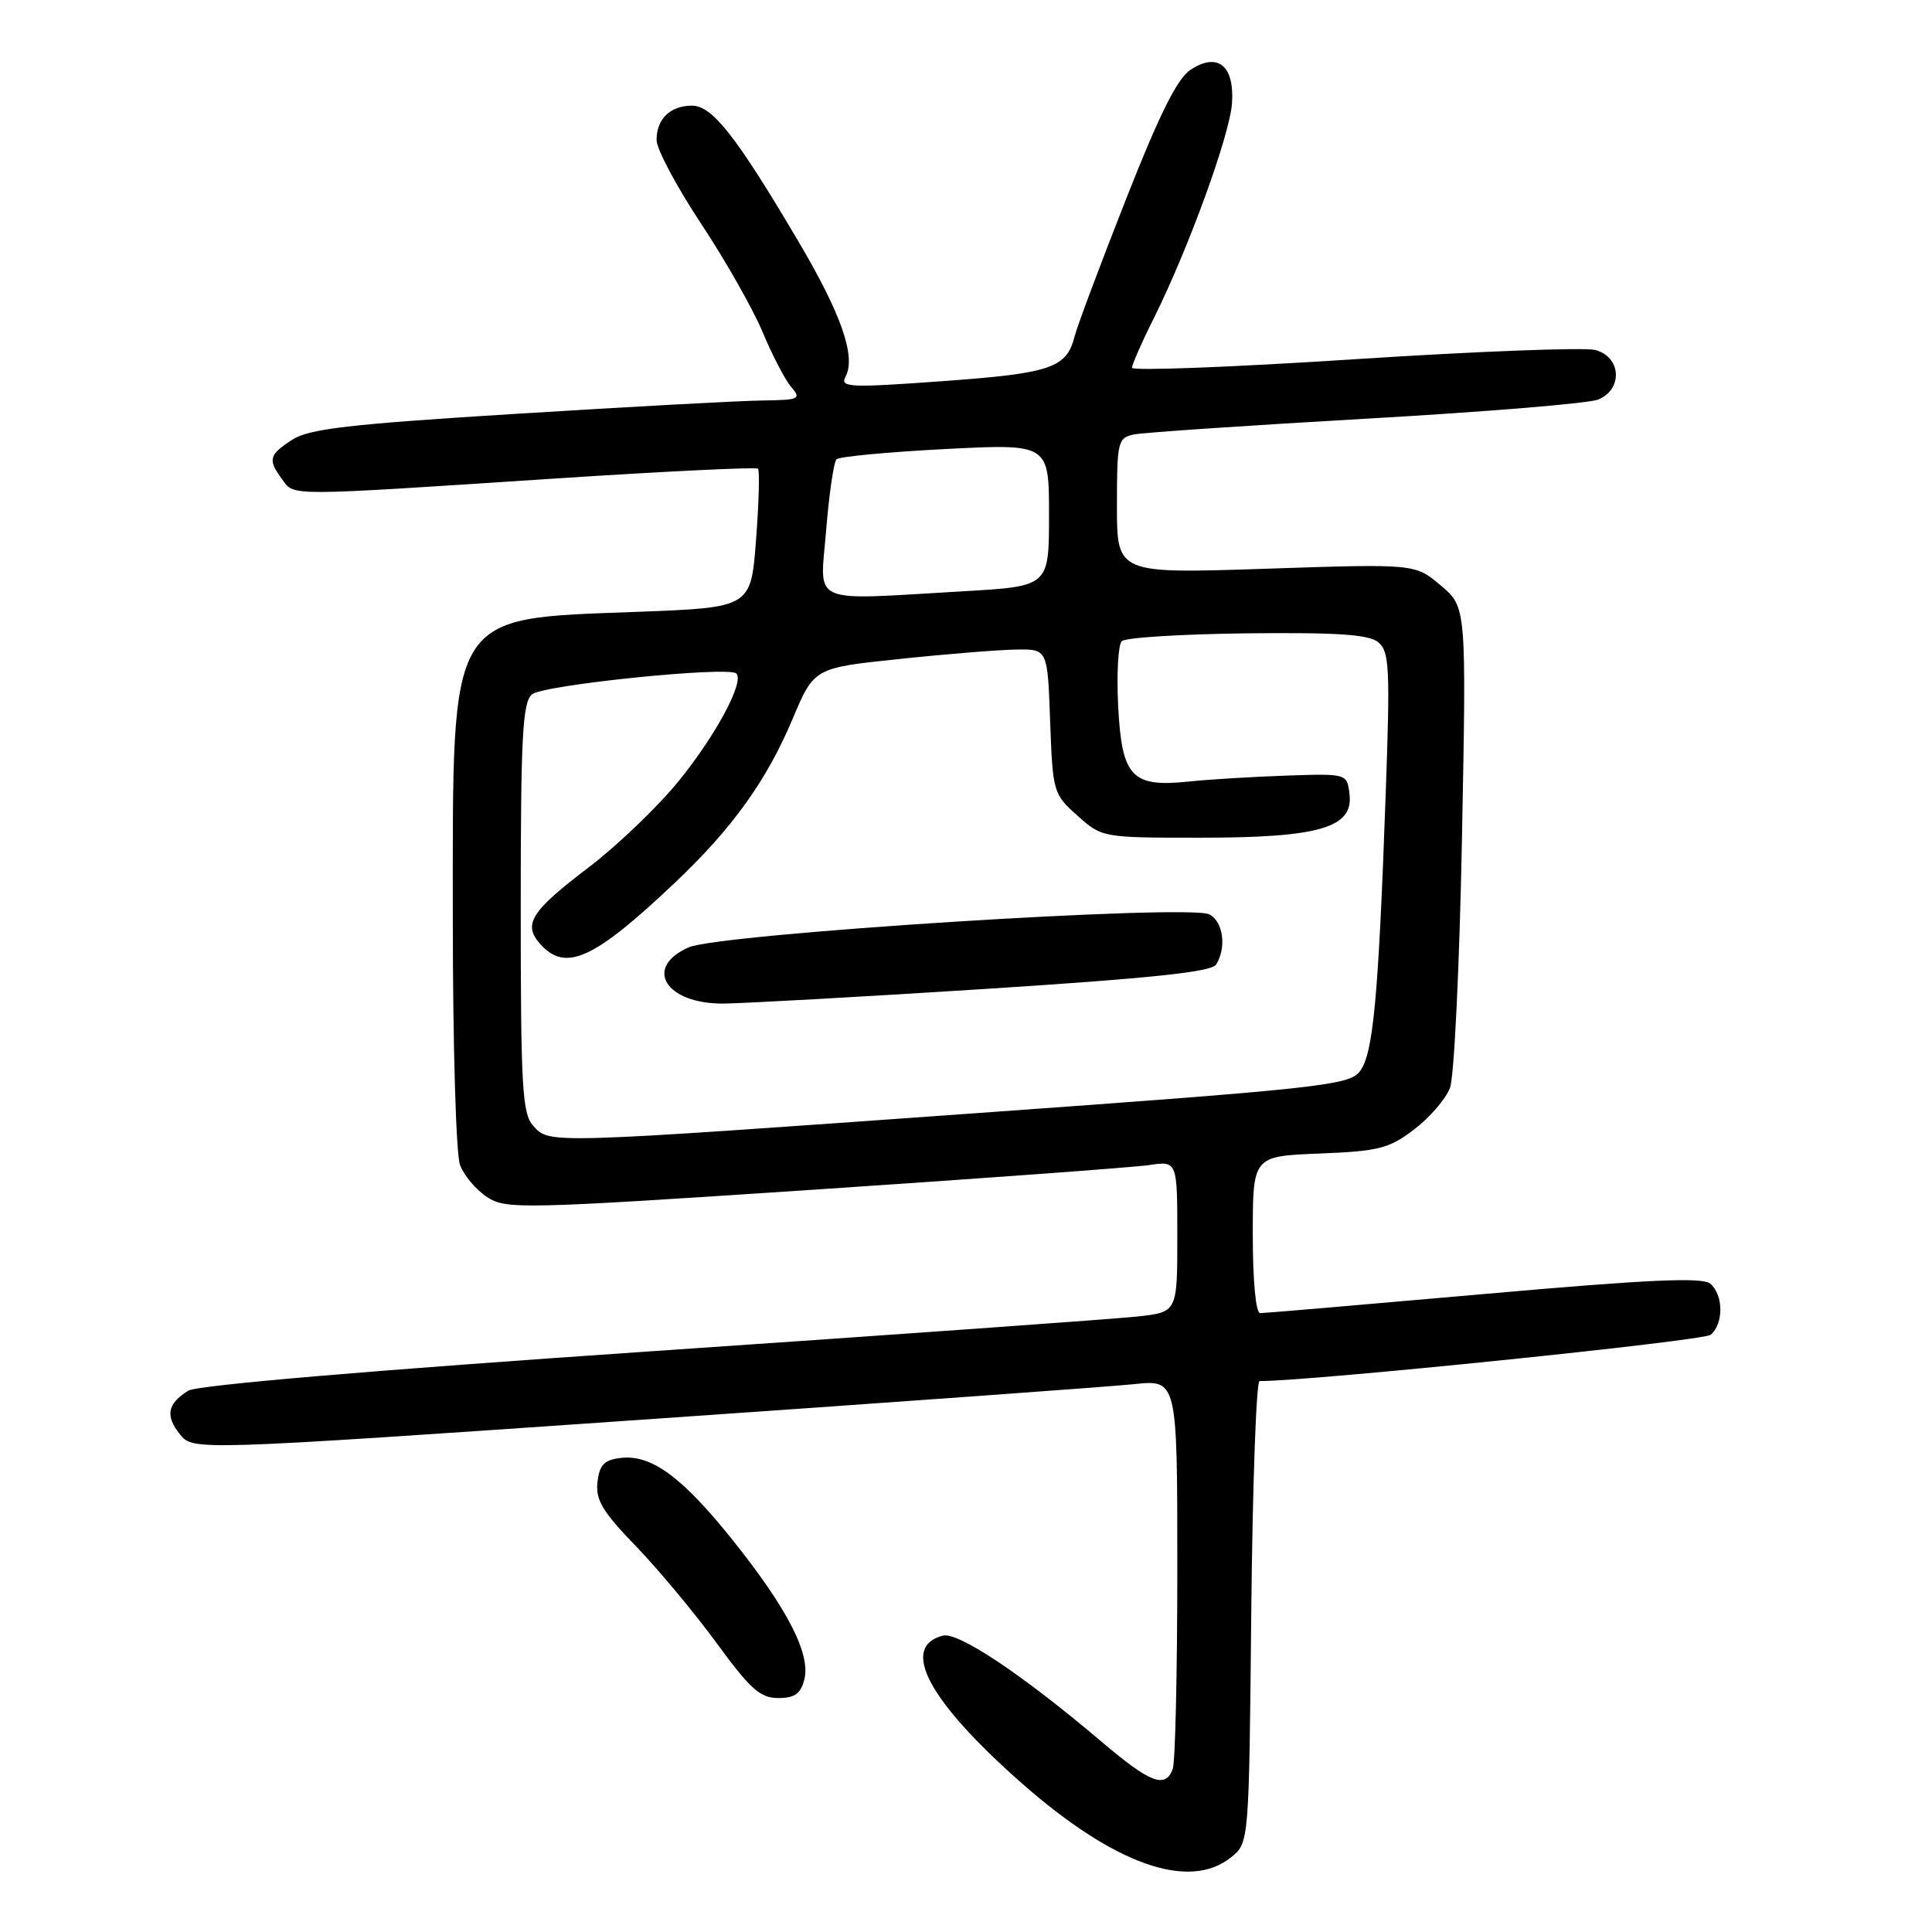<?xml version="1.0" encoding="UTF-8" standalone="no"?>
<!DOCTYPE svg PUBLIC "-//W3C//DTD SVG 1.1//EN" "http://www.w3.org/Graphics/SVG/1.1/DTD/svg11.dtd" >
<svg xmlns="http://www.w3.org/2000/svg" xmlns:xlink="http://www.w3.org/1999/xlink" version="1.1" viewBox="0 0 256 256">
 <g >
 <path fill="currentColor"
d=" M 163.14 246.09 C 165.50 244.18 165.50 244.18 165.80 213.59 C 165.97 196.77 166.46 183.00 166.90 183.00 C 173.80 183.00 225.69 177.68 226.66 176.87 C 228.41 175.42 228.38 171.56 226.61 170.09 C 225.55 169.21 218.40 169.54 196.59 171.47 C 180.84 172.86 167.52 174.00 166.98 174.00 C 166.40 174.00 166.00 169.73 166.00 163.60 C 166.00 153.20 166.00 153.20 174.83 152.85 C 182.71 152.54 184.06 152.19 187.39 149.65 C 189.44 148.09 191.58 145.61 192.13 144.15 C 192.69 142.69 193.40 127.76 193.72 110.97 C 194.31 80.44 194.31 80.44 190.90 77.57 C 187.50 74.70 187.50 74.70 167.75 75.36 C 148.00 76.02 148.00 76.02 148.00 67.03 C 148.00 58.51 148.12 58.01 150.25 57.57 C 151.49 57.31 165.32 56.38 181.00 55.48 C 196.68 54.59 210.51 53.45 211.75 52.95 C 215.09 51.60 214.83 47.25 211.35 46.37 C 209.89 46.01 195.49 46.56 179.35 47.61 C 163.21 48.66 150.00 49.16 150.00 48.73 C 150.00 48.30 151.28 45.37 152.86 42.22 C 157.47 32.98 162.99 17.81 163.25 13.64 C 163.57 8.67 161.35 6.89 157.76 9.24 C 155.99 10.40 153.63 15.13 149.16 26.50 C 145.77 35.12 142.73 43.23 142.40 44.54 C 141.34 48.76 139.31 49.46 124.96 50.50 C 112.59 51.40 111.28 51.34 112.03 49.93 C 113.46 47.27 111.50 41.64 105.73 31.88 C 97.56 18.05 94.38 14.00 91.69 14.00 C 88.81 14.00 87.00 15.76 87.00 18.56 C 87.00 19.75 89.65 24.73 92.88 29.61 C 96.12 34.50 99.79 40.98 101.05 44.00 C 102.31 47.02 104.00 50.29 104.82 51.25 C 106.21 52.88 105.95 53.00 100.90 53.07 C 97.93 53.11 83.33 53.90 68.45 54.83 C 46.20 56.21 40.92 56.82 38.70 58.28 C 35.61 60.30 35.47 60.89 37.38 63.51 C 39.03 65.76 37.67 65.76 73.22 63.43 C 87.96 62.46 100.20 61.87 100.44 62.10 C 100.67 62.34 100.56 66.58 100.18 71.52 C 99.50 80.50 99.50 80.50 84.50 81.07 C 59.16 82.03 60.00 80.63 60.00 121.68 C 60.00 138.45 60.42 152.99 60.96 154.38 C 61.48 155.76 63.09 157.67 64.54 158.62 C 67.04 160.26 69.16 160.21 107.84 157.64 C 130.20 156.15 150.19 154.68 152.25 154.38 C 156.00 153.82 156.00 153.82 156.00 163.84 C 156.00 173.86 156.00 173.86 150.75 174.44 C 147.86 174.76 118.80 176.84 86.16 179.06 C 49.22 181.58 26.10 183.54 24.93 184.28 C 22.18 186.00 21.87 187.62 23.85 190.06 C 25.60 192.22 25.60 192.22 85.05 188.12 C 117.75 185.86 147.09 183.74 150.25 183.41 C 156.00 182.80 156.00 182.80 156.00 207.82 C 156.00 221.58 155.73 233.55 155.39 234.42 C 154.39 237.03 152.41 236.26 145.92 230.75 C 135.52 221.92 126.95 216.20 124.93 216.73 C 119.20 218.23 123.02 225.39 135.37 236.27 C 147.63 247.07 157.58 250.59 163.14 246.09 Z  M 106.58 222.53 C 107.43 219.16 104.35 213.17 97.13 204.13 C 90.43 195.74 86.33 192.72 82.29 193.18 C 80.05 193.44 79.44 194.07 79.17 196.39 C 78.90 198.75 79.84 200.31 84.27 204.89 C 87.25 207.98 92.07 213.76 94.98 217.75 C 99.41 223.81 100.74 225.00 103.12 225.00 C 105.31 225.00 106.10 224.43 106.58 222.53 Z  M 70.65 149.17 C 69.20 147.56 69.00 144.06 69.00 120.29 C 69.00 97.50 69.24 93.05 70.50 92.00 C 72.02 90.74 96.57 88.24 97.57 89.24 C 98.66 90.33 94.88 97.39 89.96 103.46 C 87.19 106.87 81.82 112.02 78.04 114.90 C 70.29 120.79 69.23 122.49 71.63 125.14 C 74.96 128.82 78.71 127.11 89.34 117.05 C 97.02 109.79 101.58 103.45 105.04 95.22 C 107.88 88.50 107.88 88.50 119.19 87.32 C 125.41 86.66 132.37 86.10 134.65 86.07 C 138.81 86.00 138.81 86.00 139.15 95.58 C 139.49 104.96 139.57 105.23 142.77 108.08 C 146.02 110.99 146.08 111.00 159.05 111.00 C 174.78 111.00 179.33 109.68 178.82 105.27 C 178.50 102.50 178.50 102.50 170.50 102.77 C 166.10 102.92 160.25 103.27 157.50 103.56 C 149.94 104.35 148.64 102.95 148.16 93.51 C 147.95 89.29 148.16 85.44 148.64 84.96 C 149.12 84.48 156.59 84.02 165.25 83.92 C 177.28 83.79 181.38 84.07 182.64 85.11 C 184.10 86.33 184.21 88.53 183.62 104.99 C 182.64 132.57 181.95 139.84 180.11 142.06 C 178.64 143.81 174.18 144.29 129.50 147.49 C 72.06 151.60 72.84 151.58 70.65 149.17 Z  M 130.40 131.05 C 152.39 129.64 160.52 128.79 161.13 127.82 C 162.55 125.58 162.09 122.12 160.25 121.16 C 157.60 119.77 95.35 123.72 91.25 125.53 C 85.22 128.20 88.18 133.01 95.82 132.98 C 98.39 132.96 113.95 132.10 130.40 131.05 Z  M 109.47 70.25 C 109.86 65.44 110.48 61.21 110.84 60.86 C 111.20 60.50 117.69 59.89 125.25 59.50 C 139.00 58.80 139.00 58.80 139.00 68.24 C 139.00 77.69 139.00 77.69 127.75 78.34 C 106.90 79.54 108.66 80.32 109.47 70.25 Z "/>
</g>
</svg>
